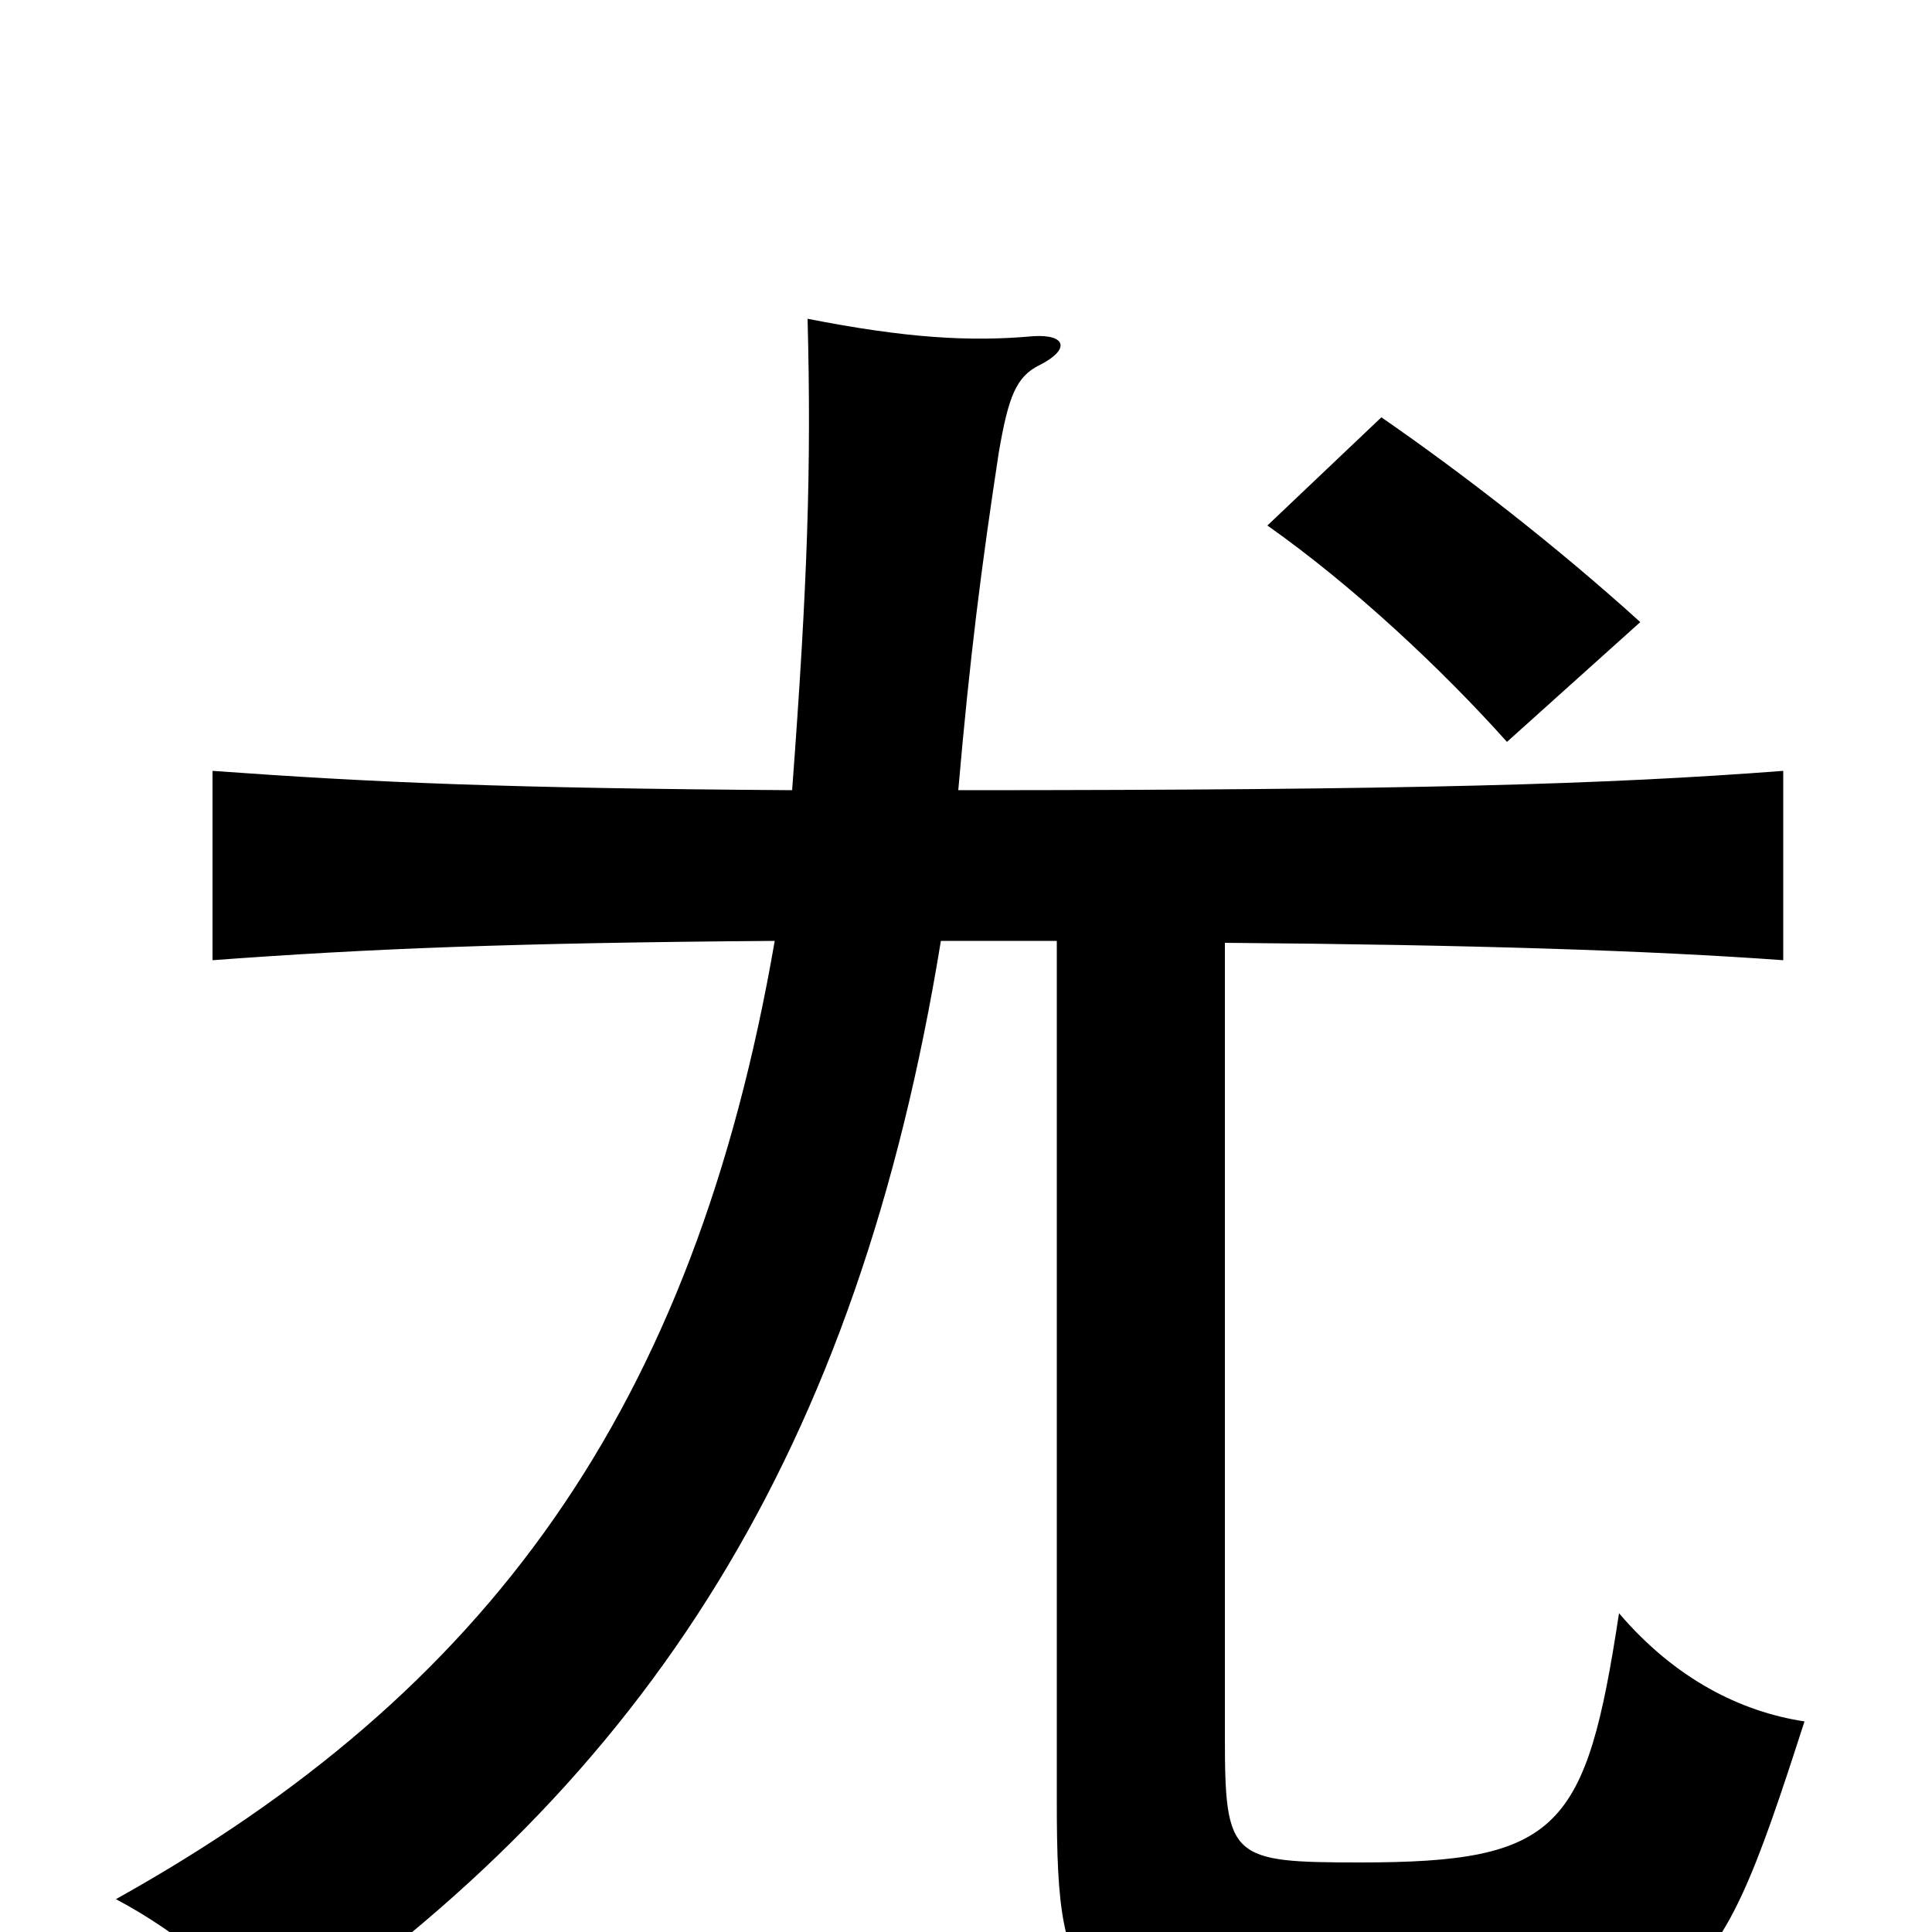 <svg xmlns="http://www.w3.org/2000/svg" viewBox="0 -1000 1000 1000">
	<path fill="#000000" d="M849 -678C806 -717 757 -755 715 -784L656 -728C700 -697 746 -654 780 -616ZM634 -512C762 -511 854 -508 923 -503V-601C831 -594 732 -591 496 -591C502 -660 508 -707 517 -766C522 -795 526 -805 538 -811C554 -819 552 -827 535 -826C502 -823 469 -825 418 -835C420 -758 418 -698 410 -591C261 -592 193 -595 110 -601V-503C191 -509 266 -512 401 -513C359 -270 252 -124 60 -17C94 1 124 27 143 53C336 -79 444 -249 487 -513C508 -513 528 -513 547 -513V-67C547 39 557 50 701 50C878 50 884 46 934 -109C901 -114 867 -131 838 -165C821 -53 807 -36 704 -36C637 -36 634 -38 634 -101Z"/>
</svg>